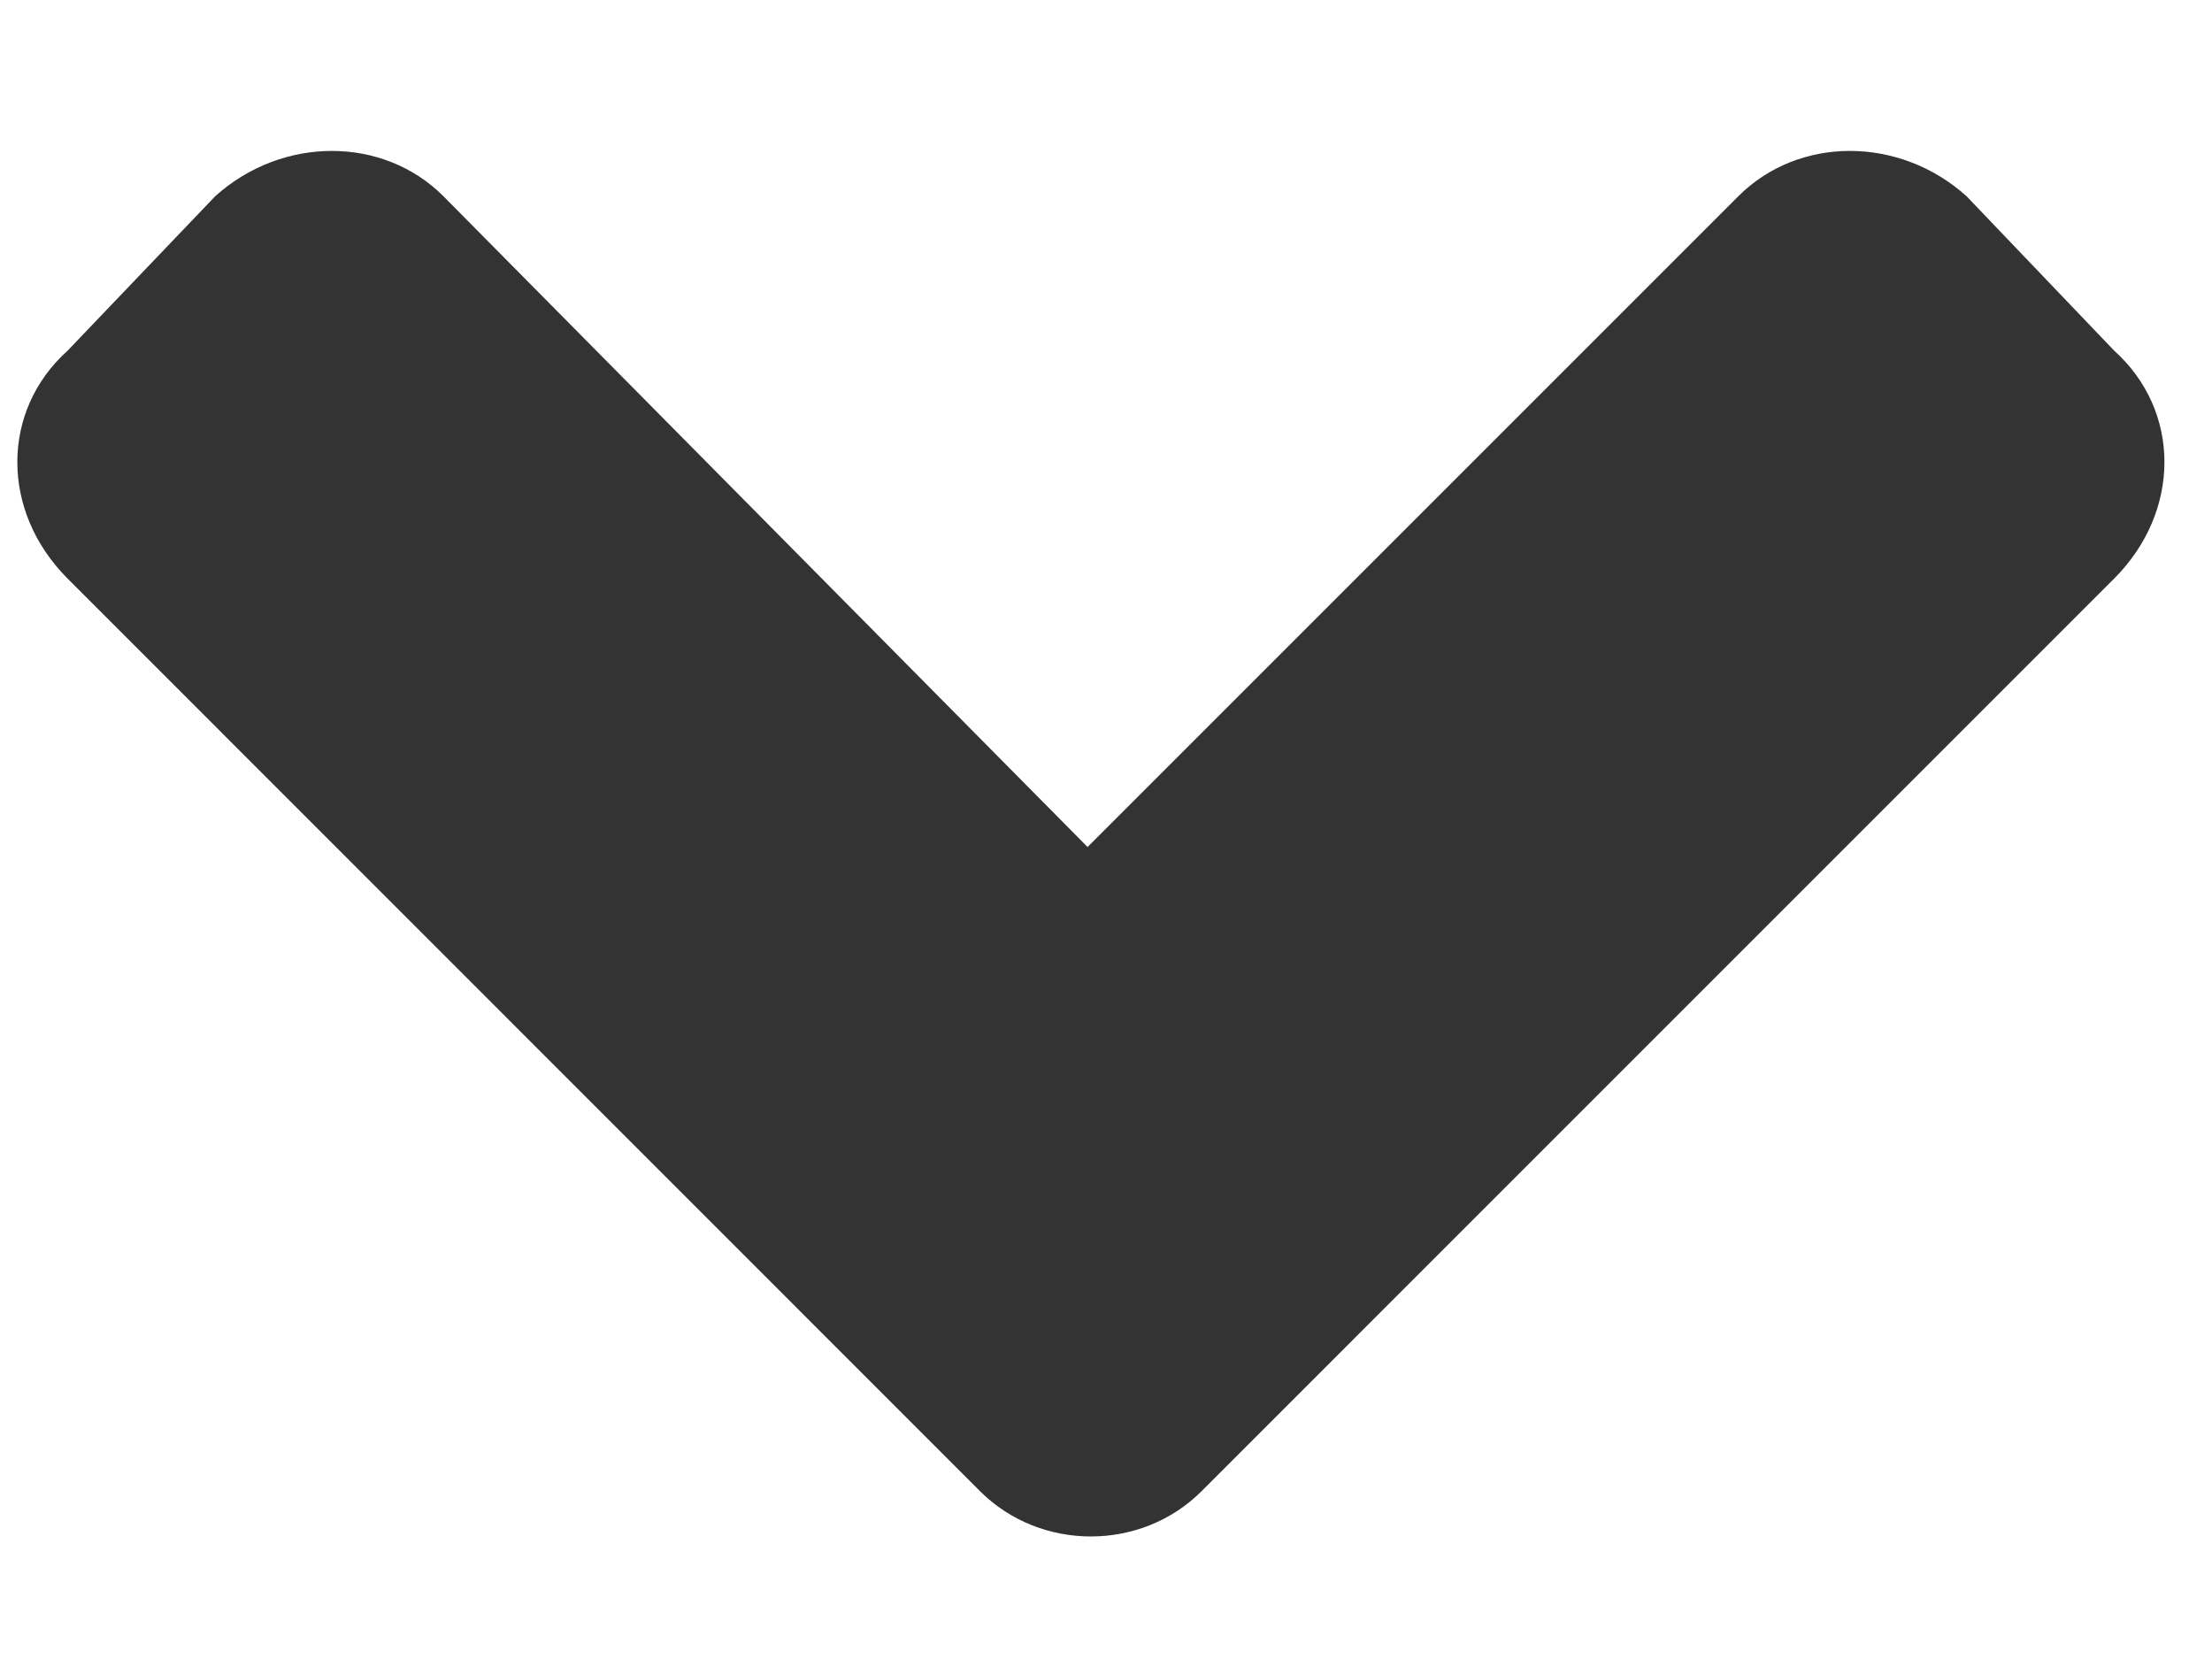 <svg width="12" height="9" viewBox="0 0 12 9" fill="none" xmlns="http://www.w3.org/2000/svg">
<path d="M5.317 8.09C5.645 8.417 6.191 8.417 6.518 8.09L11.469 3.139C11.833 2.775 11.833 2.229 11.469 1.902L10.668 1.064C10.304 0.737 9.758 0.737 9.431 1.064L5.9 4.595L2.405 1.064C2.078 0.737 1.532 0.737 1.168 1.064L0.367 1.902C0.003 2.229 0.003 2.775 0.367 3.139L5.317 8.09Z" fill="#333333"/>
</svg>
